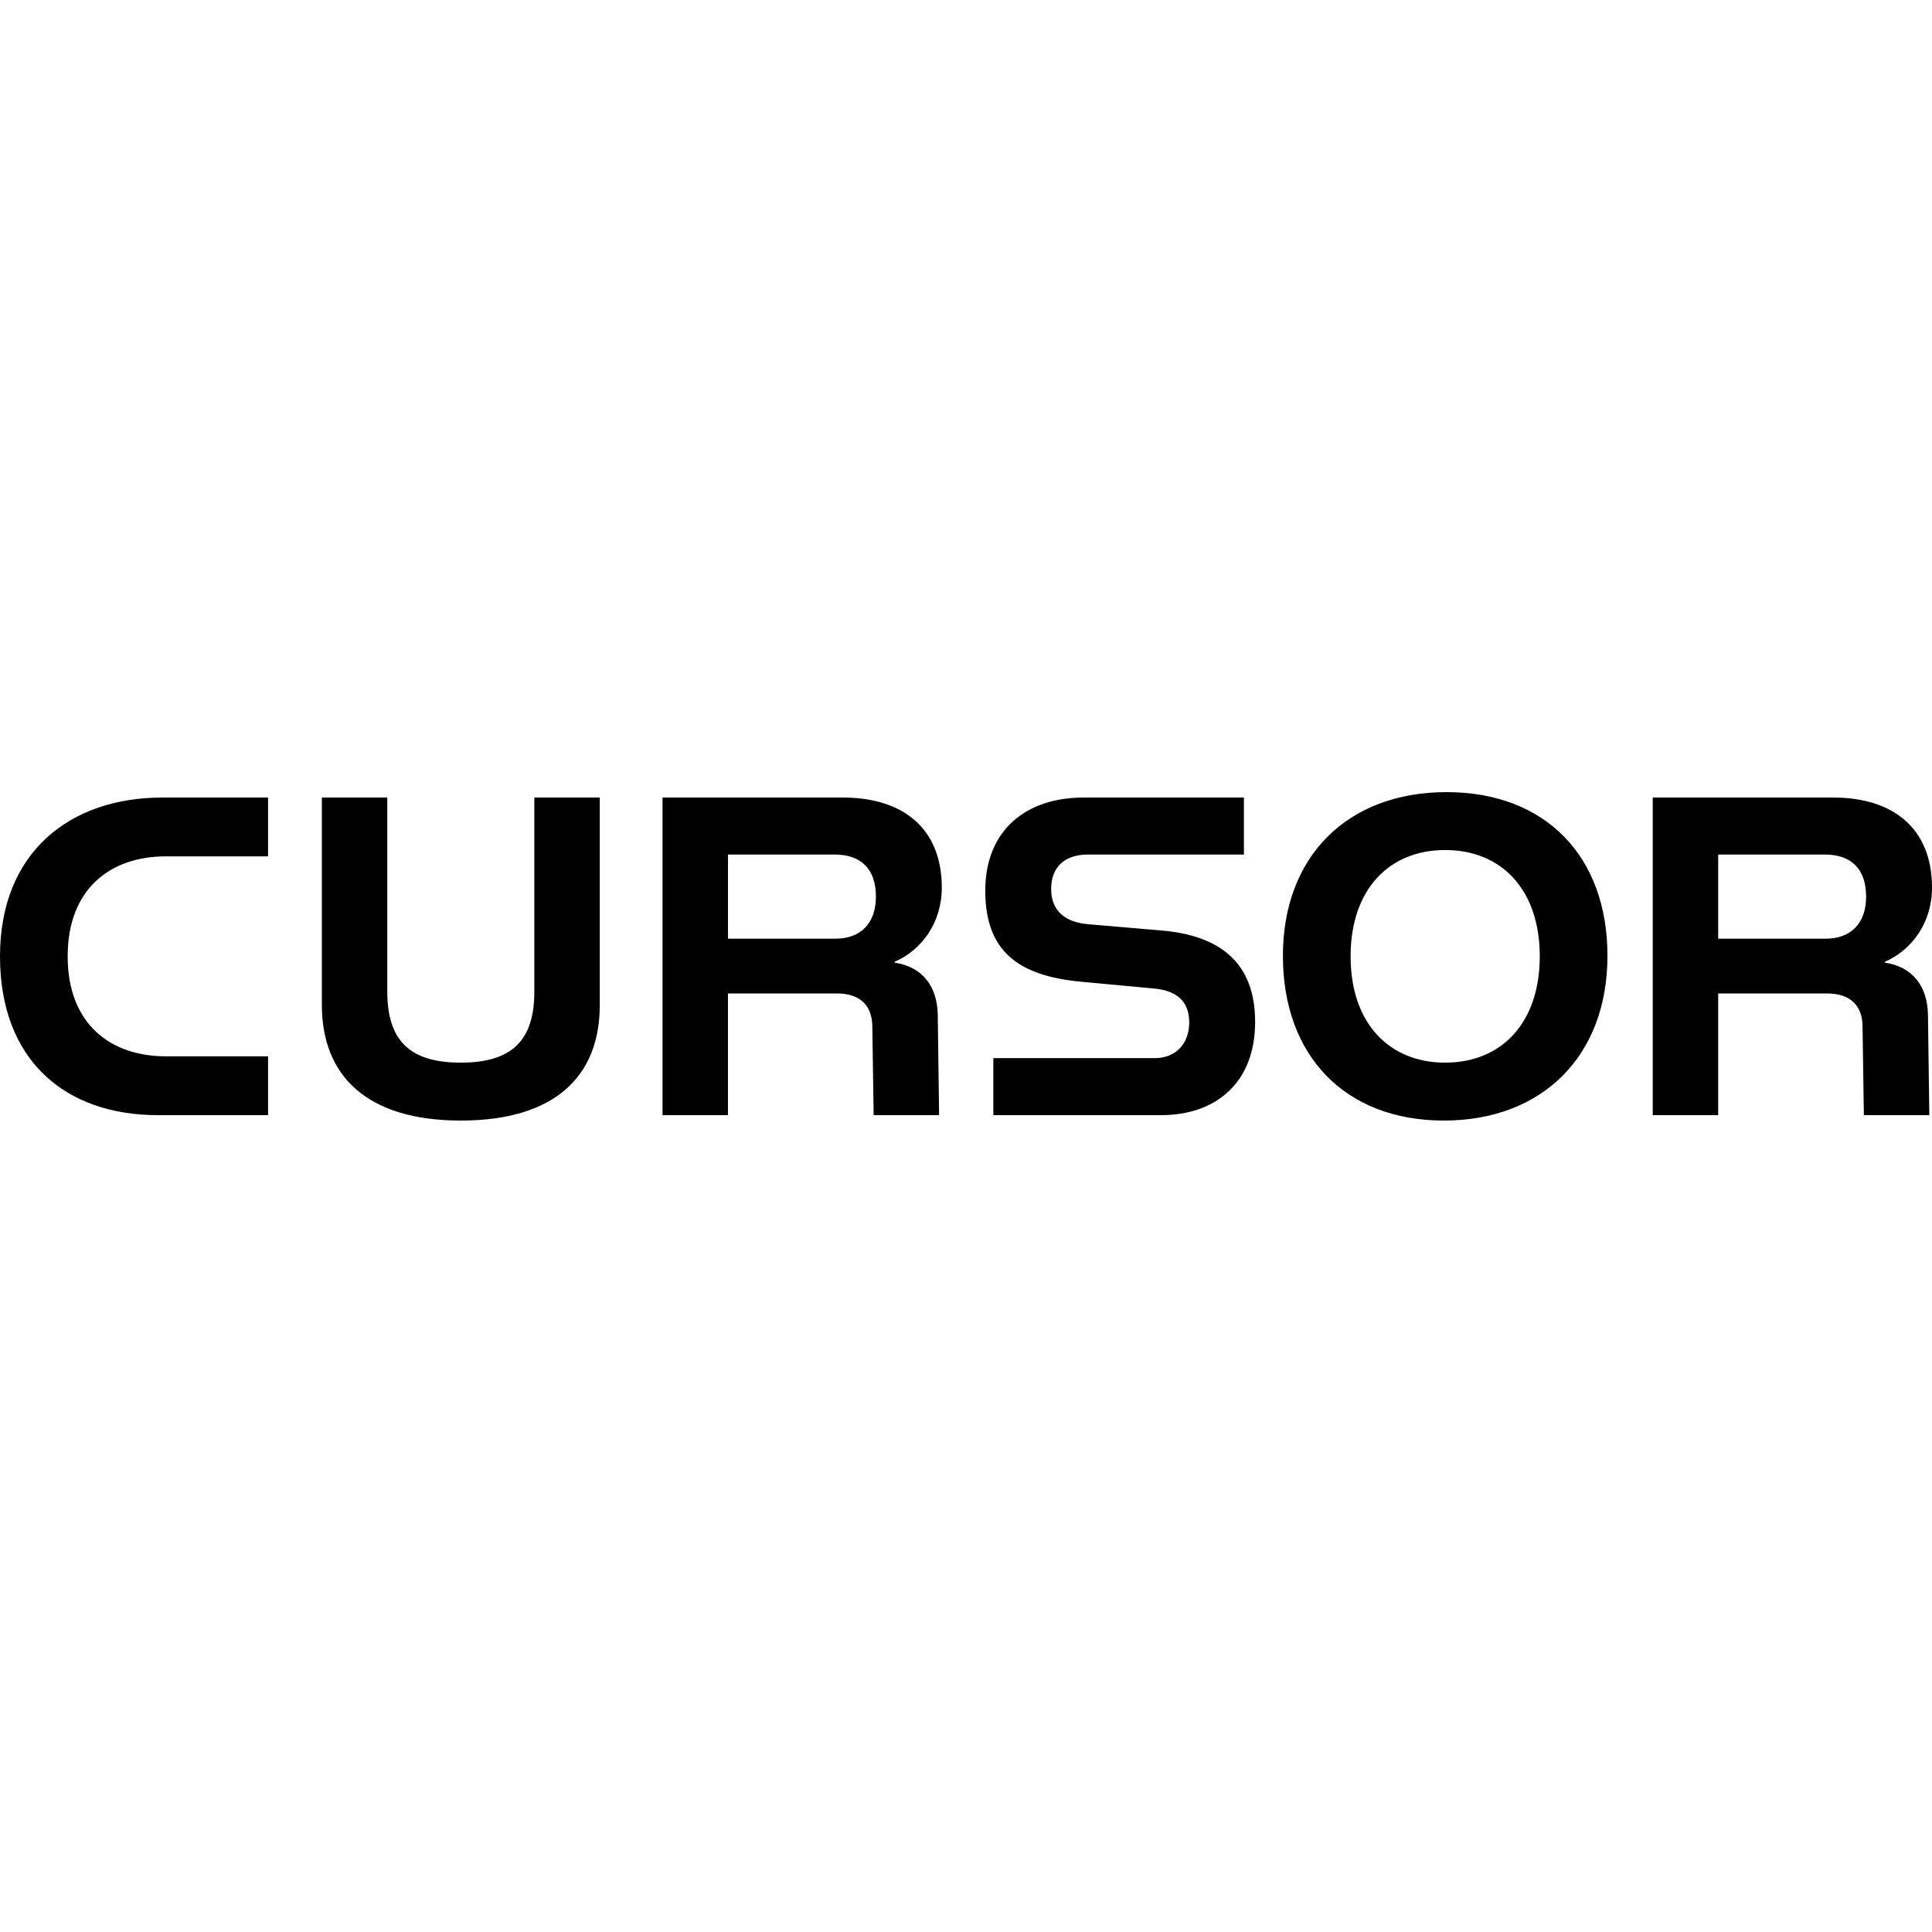 <svg width="100" height="100" viewBox="0 0 100 100" fill="none" xmlns="http://www.w3.org/2000/svg"><path d="M8.399 41.281H13.875V44.325H8.585C5.731 44.325 3.503 45.988 3.503 49.5 3.503 53.013 5.731 54.675 8.585 54.675H13.875V57.72H8.167C3.387 57.72 0 54.886 0 49.5 0 44.114 3.619 41.281 8.399 41.281ZM16.659 41.281H20.046V51.326C20.046 53.832 21.183 55.003 23.851 55.003 26.52 55.003 27.657 53.832 27.657 51.326V41.281H31.044V52.029C31.044 55.681 28.747 58 23.851 58 18.956 58 16.659 55.658 16.659 52.006V41.281ZM48.747 45.941C48.747 47.768 47.703 49.172 46.31 49.781V49.828C47.772 50.039 48.515 51.093 48.538 52.521L48.607 57.72H45.22L45.15 53.083C45.127 52.053 44.524 51.421 43.318 51.421H37.679V57.72H34.292V41.281H43.643C46.705 41.281 48.747 42.85 48.747 45.941ZM45.337 46.409C45.337 45.004 44.594 44.231 43.202 44.231H37.68V48.586H43.248C44.524 48.586 45.337 47.814 45.337 46.409V46.409ZM61.554 52.919C61.554 51.748 60.812 51.256 59.698 51.163L55.939 50.812C52.691 50.508 50.997 49.219 50.997 46.105 50.997 42.991 53.086 41.281 56.078 41.281H64.385V44.231H56.31C55.15 44.231 54.408 44.84 54.408 46.011 54.408 47.182 55.173 47.744 56.334 47.838L60.162 48.166C63.063 48.423 64.965 49.758 64.965 52.896 64.965 56.033 62.947 57.72 60.093 57.72H51.415V54.769H59.768C60.858 54.769 61.554 54.02 61.554 52.919V52.919ZM74.872 41C79.976 41 83.202 44.302 83.202 49.477 83.202 54.652 79.837 58 74.733 58 69.629 58 66.403 54.652 66.403 49.477 66.403 44.302 69.768 41 74.872 41ZM79.698 49.5C79.698 46.034 77.703 43.997 74.803 43.997 71.902 43.997 69.907 46.034 69.907 49.5 69.907 52.965 71.902 55.002 74.803 55.002 77.703 55.002 79.698 52.965 79.698 49.5ZM100 45.941C100 47.768 98.956 49.172 97.564 49.781V49.828C99.026 50.039 99.768 51.093 99.791 52.521L99.861 57.72H96.473L96.404 53.083C96.381 52.053 95.777 51.421 94.571 51.421H88.933V57.72H85.545V41.281H94.896C97.959 41.281 100 42.85 100 45.941ZM96.589 46.409C96.589 45.004 95.847 44.231 94.455 44.231H88.933V48.586H94.501C95.777 48.586 96.589 47.814 96.589 46.409V46.409Z" fill="currentColor"/></svg>